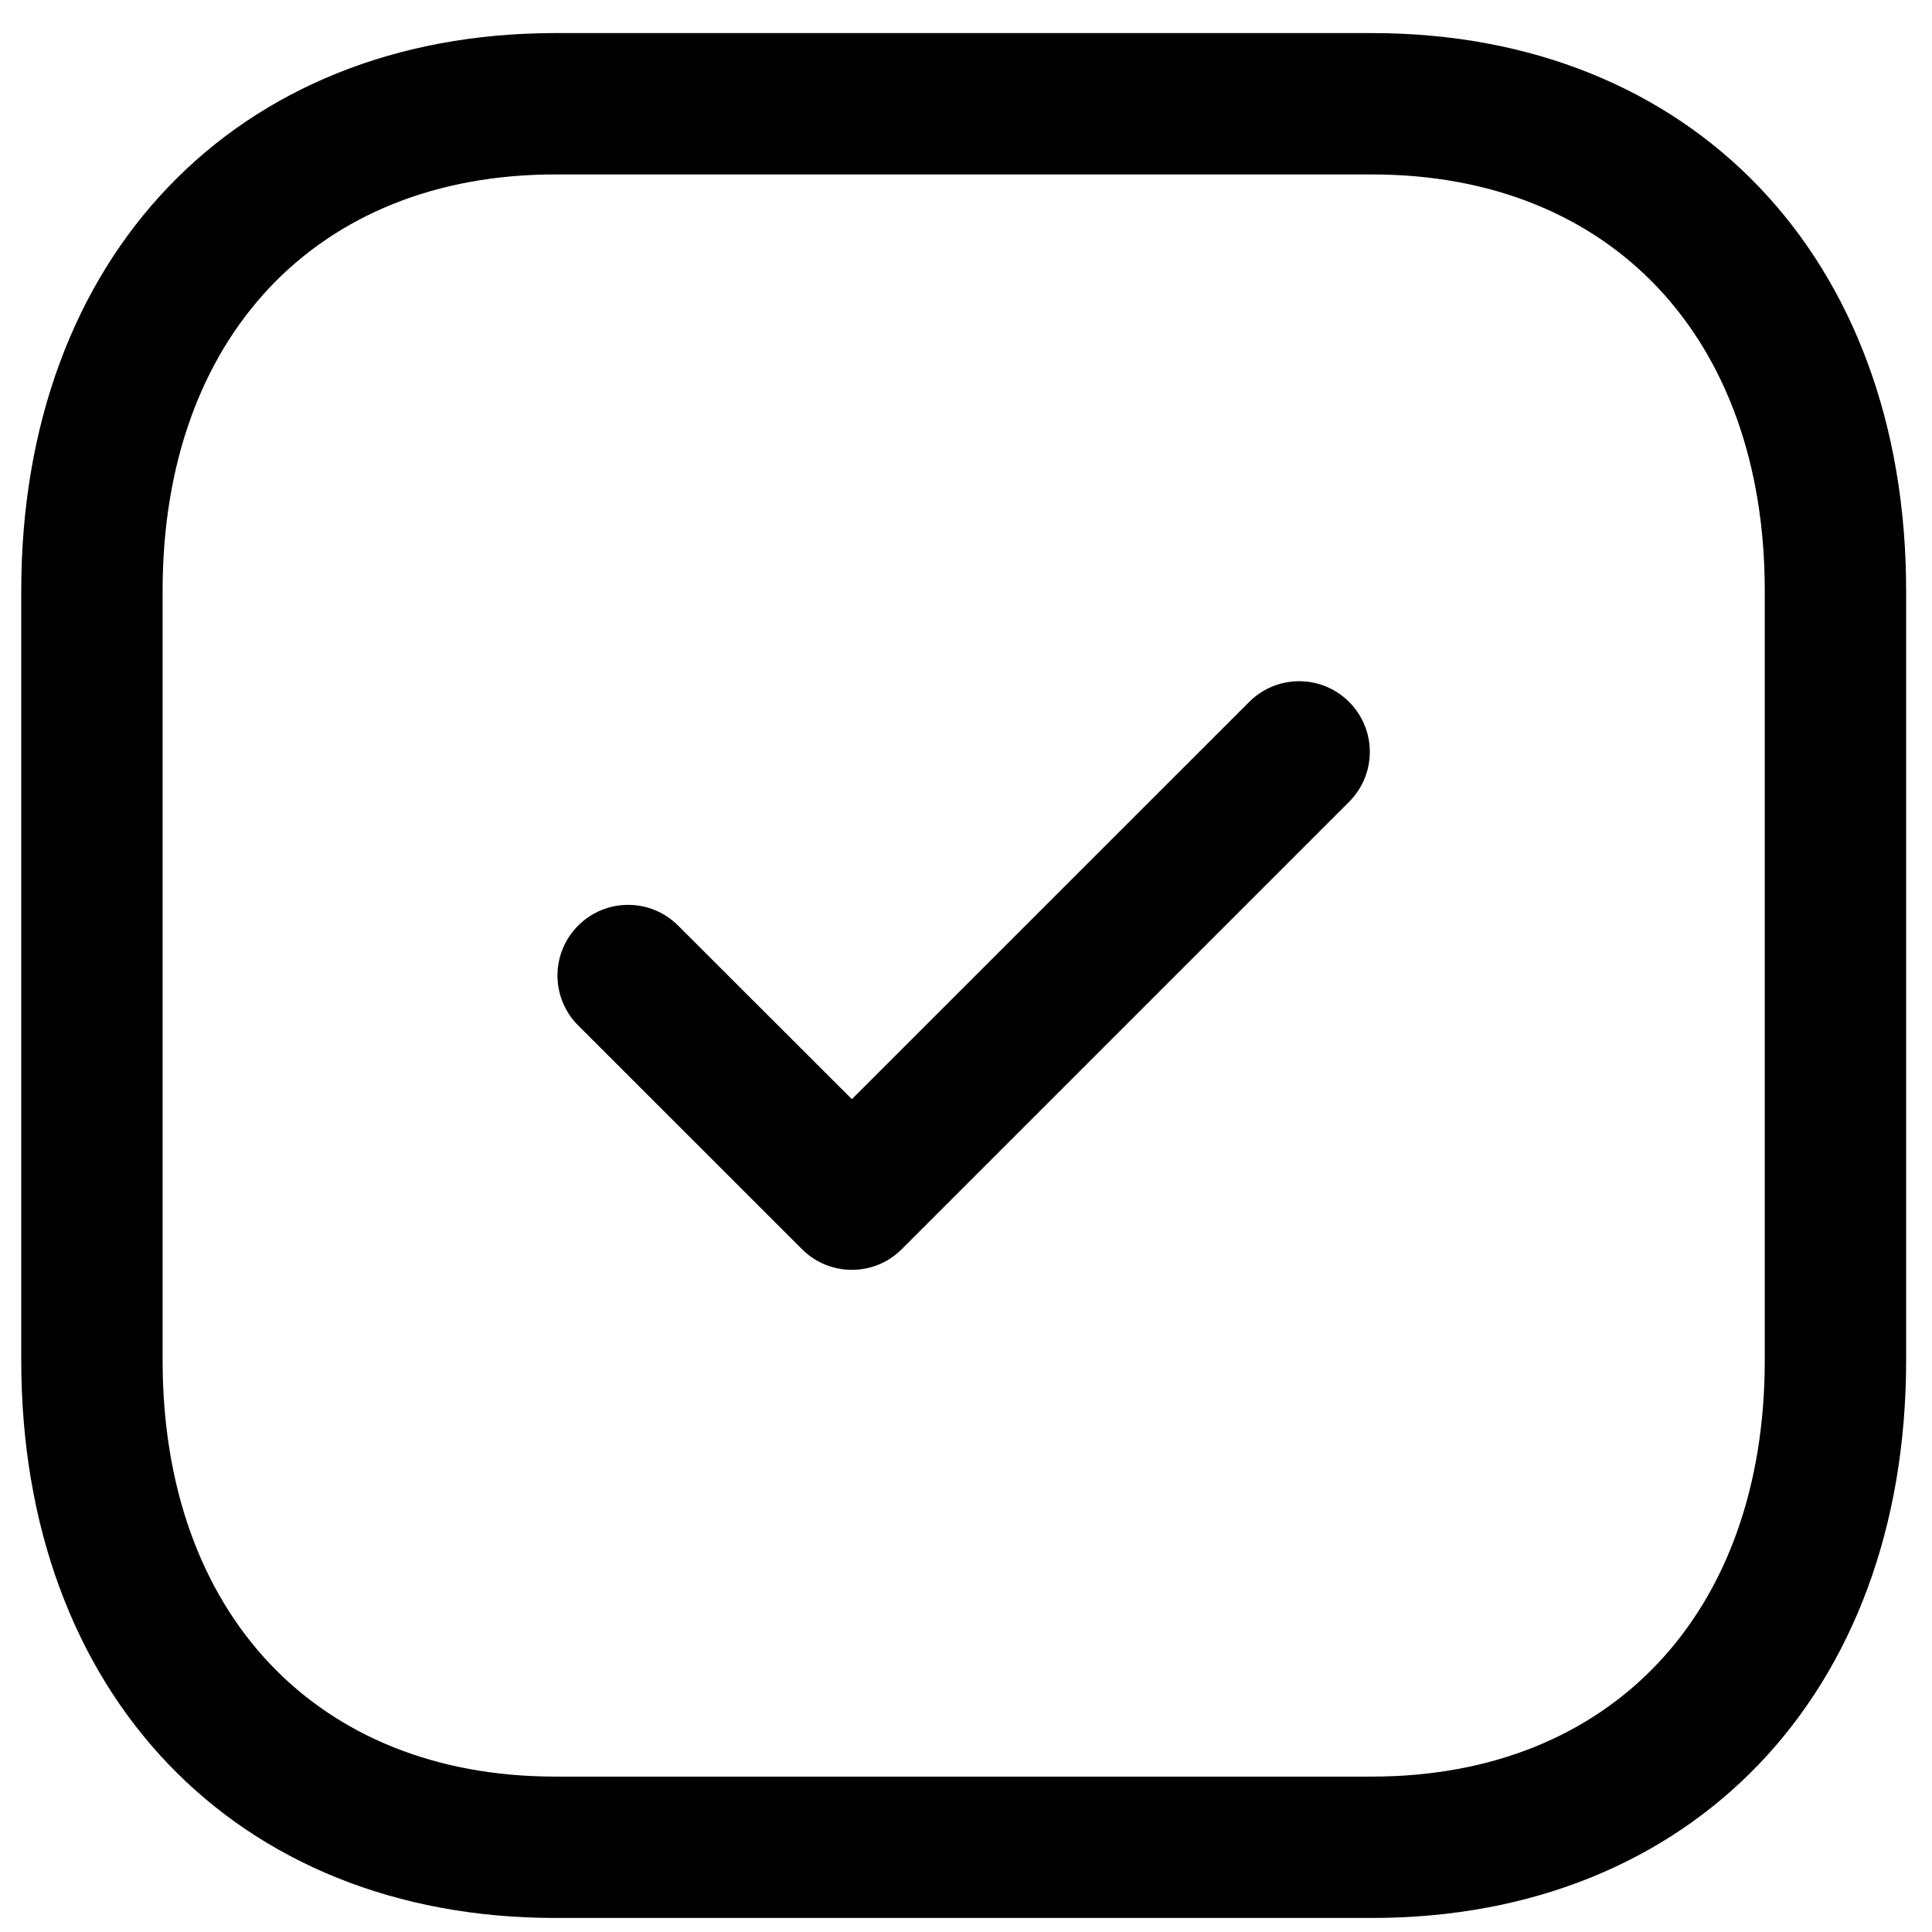 <svg width="41" height="41" viewBox="0 0 41 41" fill="none" xmlns="http://www.w3.org/2000/svg">
<path fill-rule="evenodd" clip-rule="evenodd" d="M29.119 0.702C35.897 0.702 40.451 5.458 40.451 12.534V28.87C40.451 35.946 35.897 40.702 29.117 40.702H11.781C5.003 40.702 0.451 35.946 0.451 28.87V12.534C0.451 5.458 5.003 0.702 11.781 0.702H29.119ZM29.119 3.702H11.781C6.721 3.702 3.451 7.168 3.451 12.534V28.87C3.451 34.236 6.721 37.702 11.781 37.702H29.117C34.179 37.702 37.451 34.236 37.451 28.87V12.534C37.451 7.168 34.179 3.702 29.119 3.702ZM28.63 14.896C29.216 15.482 29.216 16.43 28.63 17.016L19.138 26.508C18.846 26.802 18.462 26.948 18.078 26.948C17.696 26.948 17.31 26.802 17.018 26.508L12.27 21.762C11.684 21.176 11.684 20.228 12.27 19.642C12.856 19.056 13.804 19.056 14.39 19.642L18.078 23.326L26.51 14.896C27.096 14.31 28.044 14.31 28.63 14.896Z" fill="black"/>
</svg>
